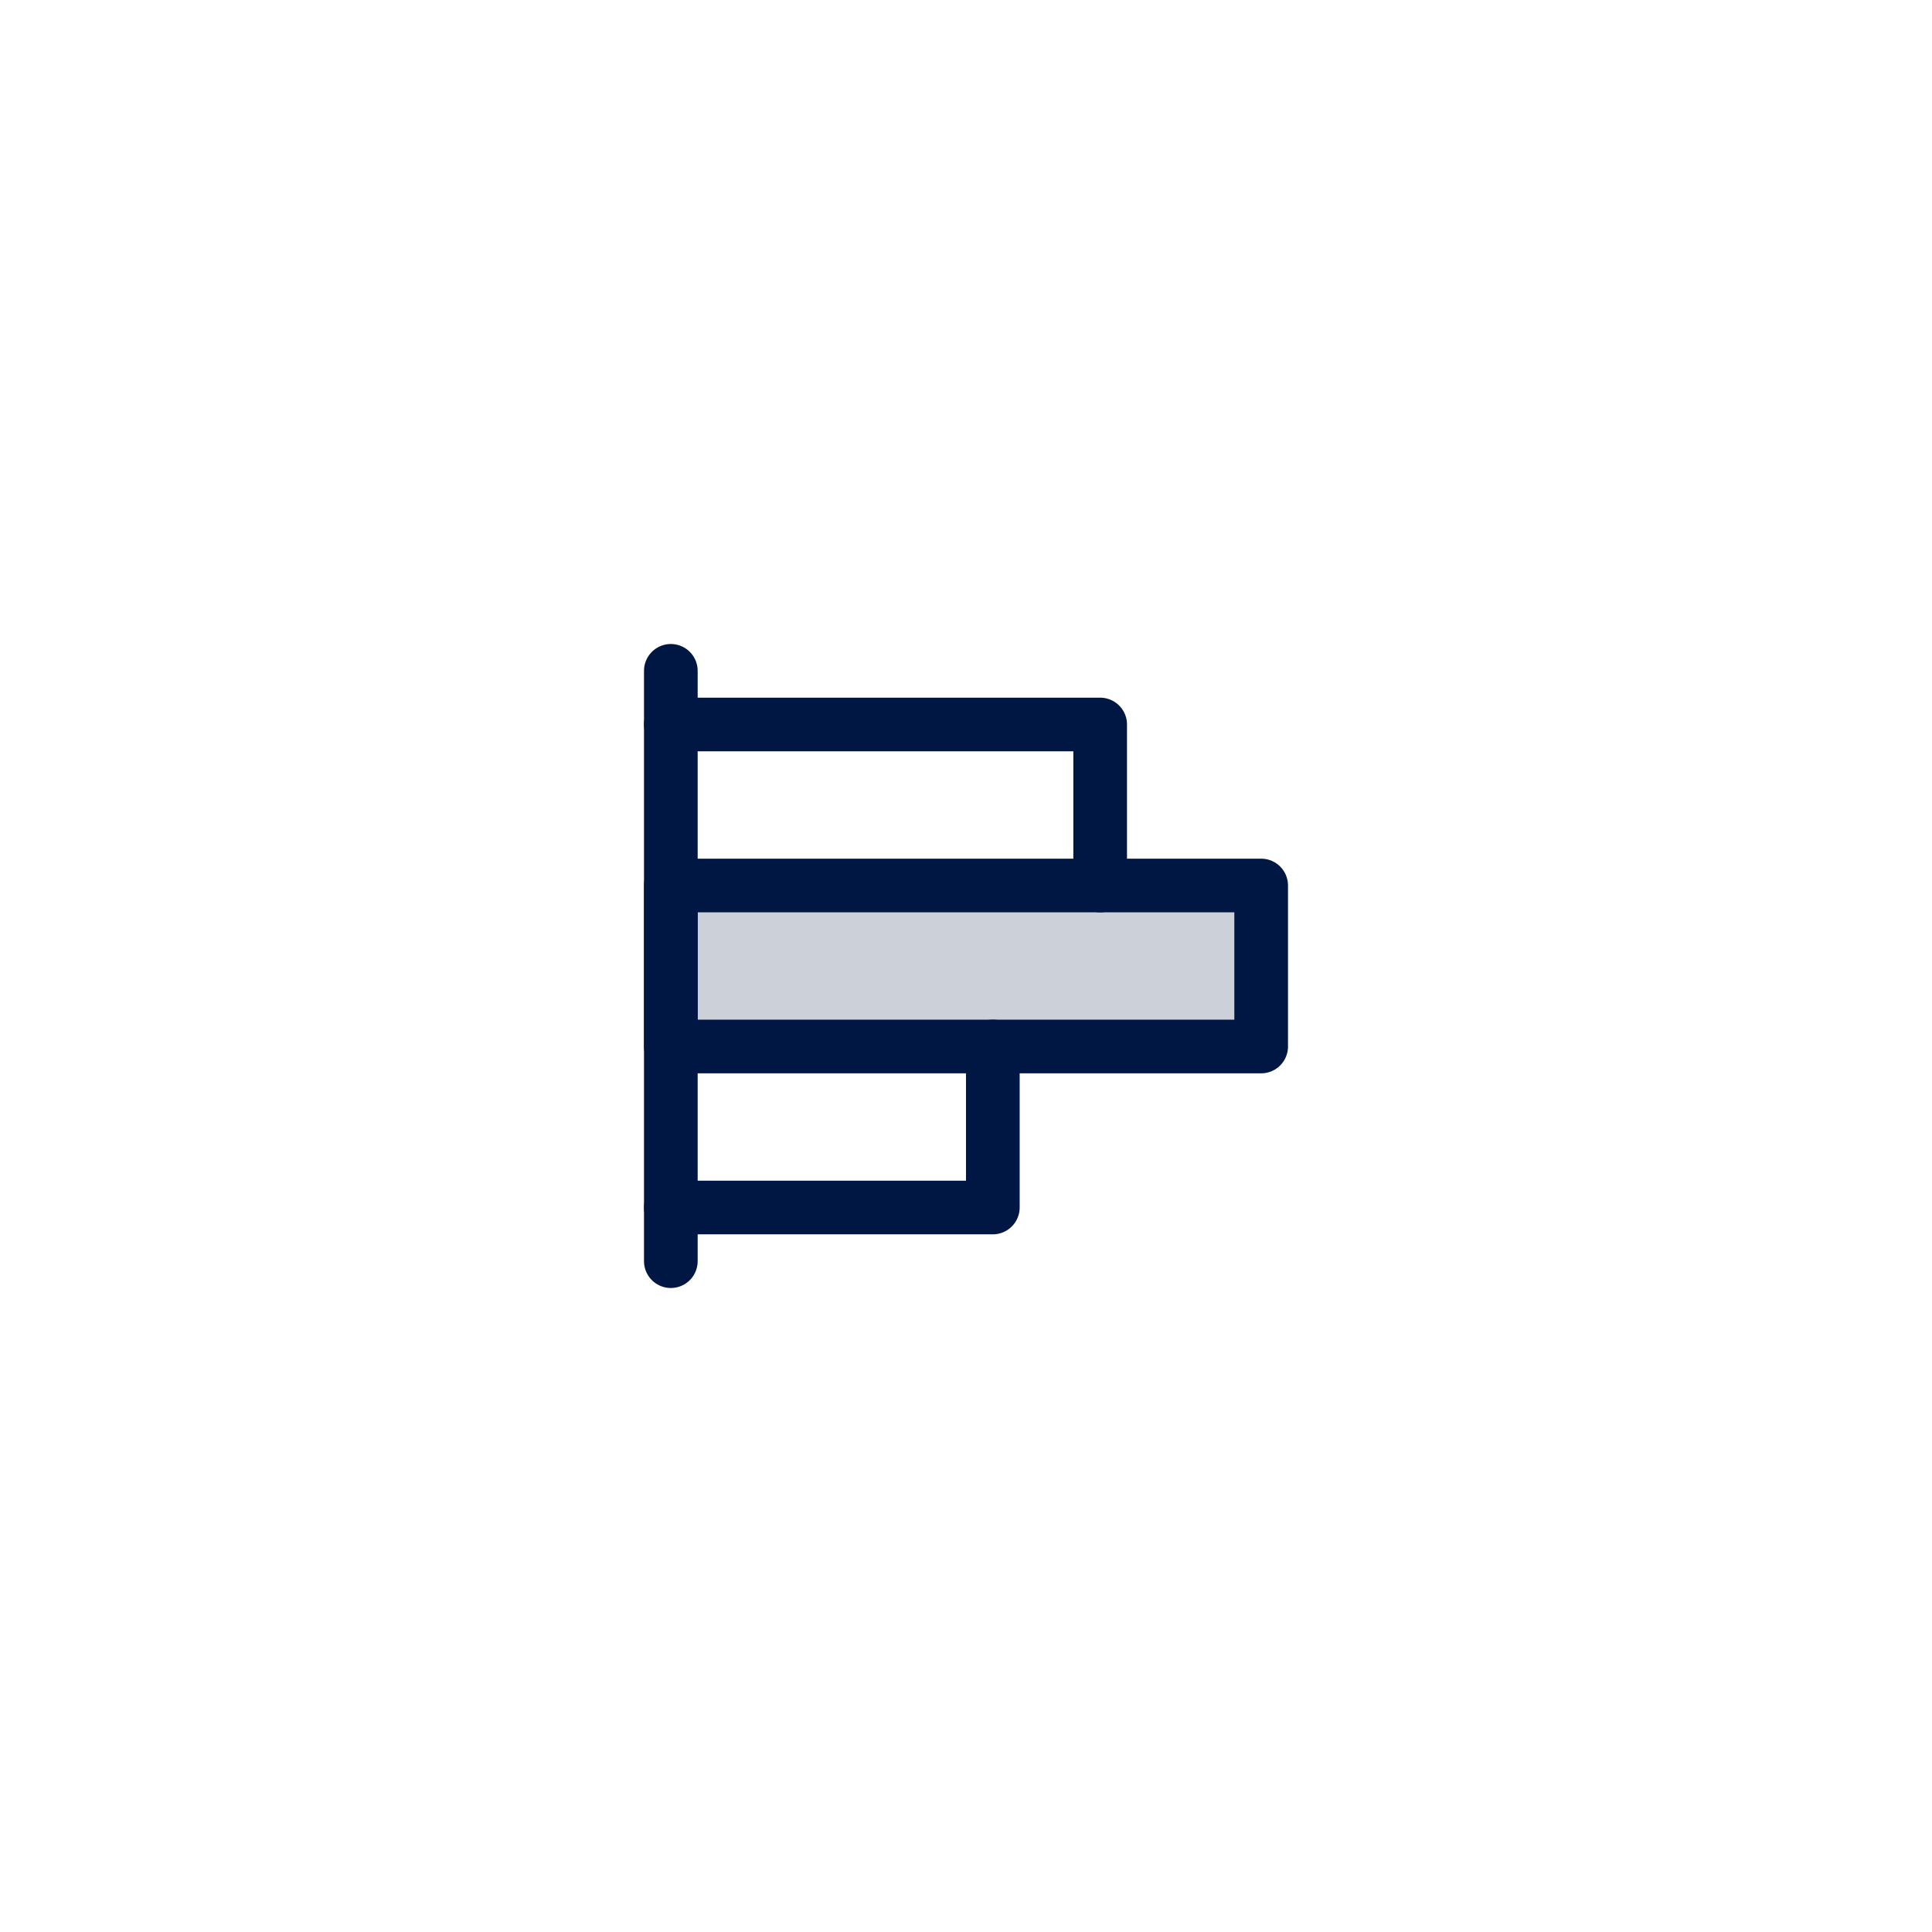<svg width="72" height="72" viewBox="0 0 72 72" fill="none" xmlns="http://www.w3.org/2000/svg">
<rect width="72" height="72" fill="white"/>
<path opacity="0.2" d="M47 33H25V39H47V33Z" fill="#001744"/>
<path d="M25 47V25" stroke="#001744" stroke-width="2" stroke-linecap="round" stroke-linejoin="round"/>
<path d="M25 27H41V33" stroke="#001744" stroke-width="2" stroke-linecap="round" stroke-linejoin="round"/>
<path d="M47 33H25V39H47V33Z" stroke="#001744" stroke-width="2" stroke-linecap="round" stroke-linejoin="round"/>
<path d="M37 39V45H25" stroke="#001744" stroke-width="2" stroke-linecap="round" stroke-linejoin="round"/>
</svg>
